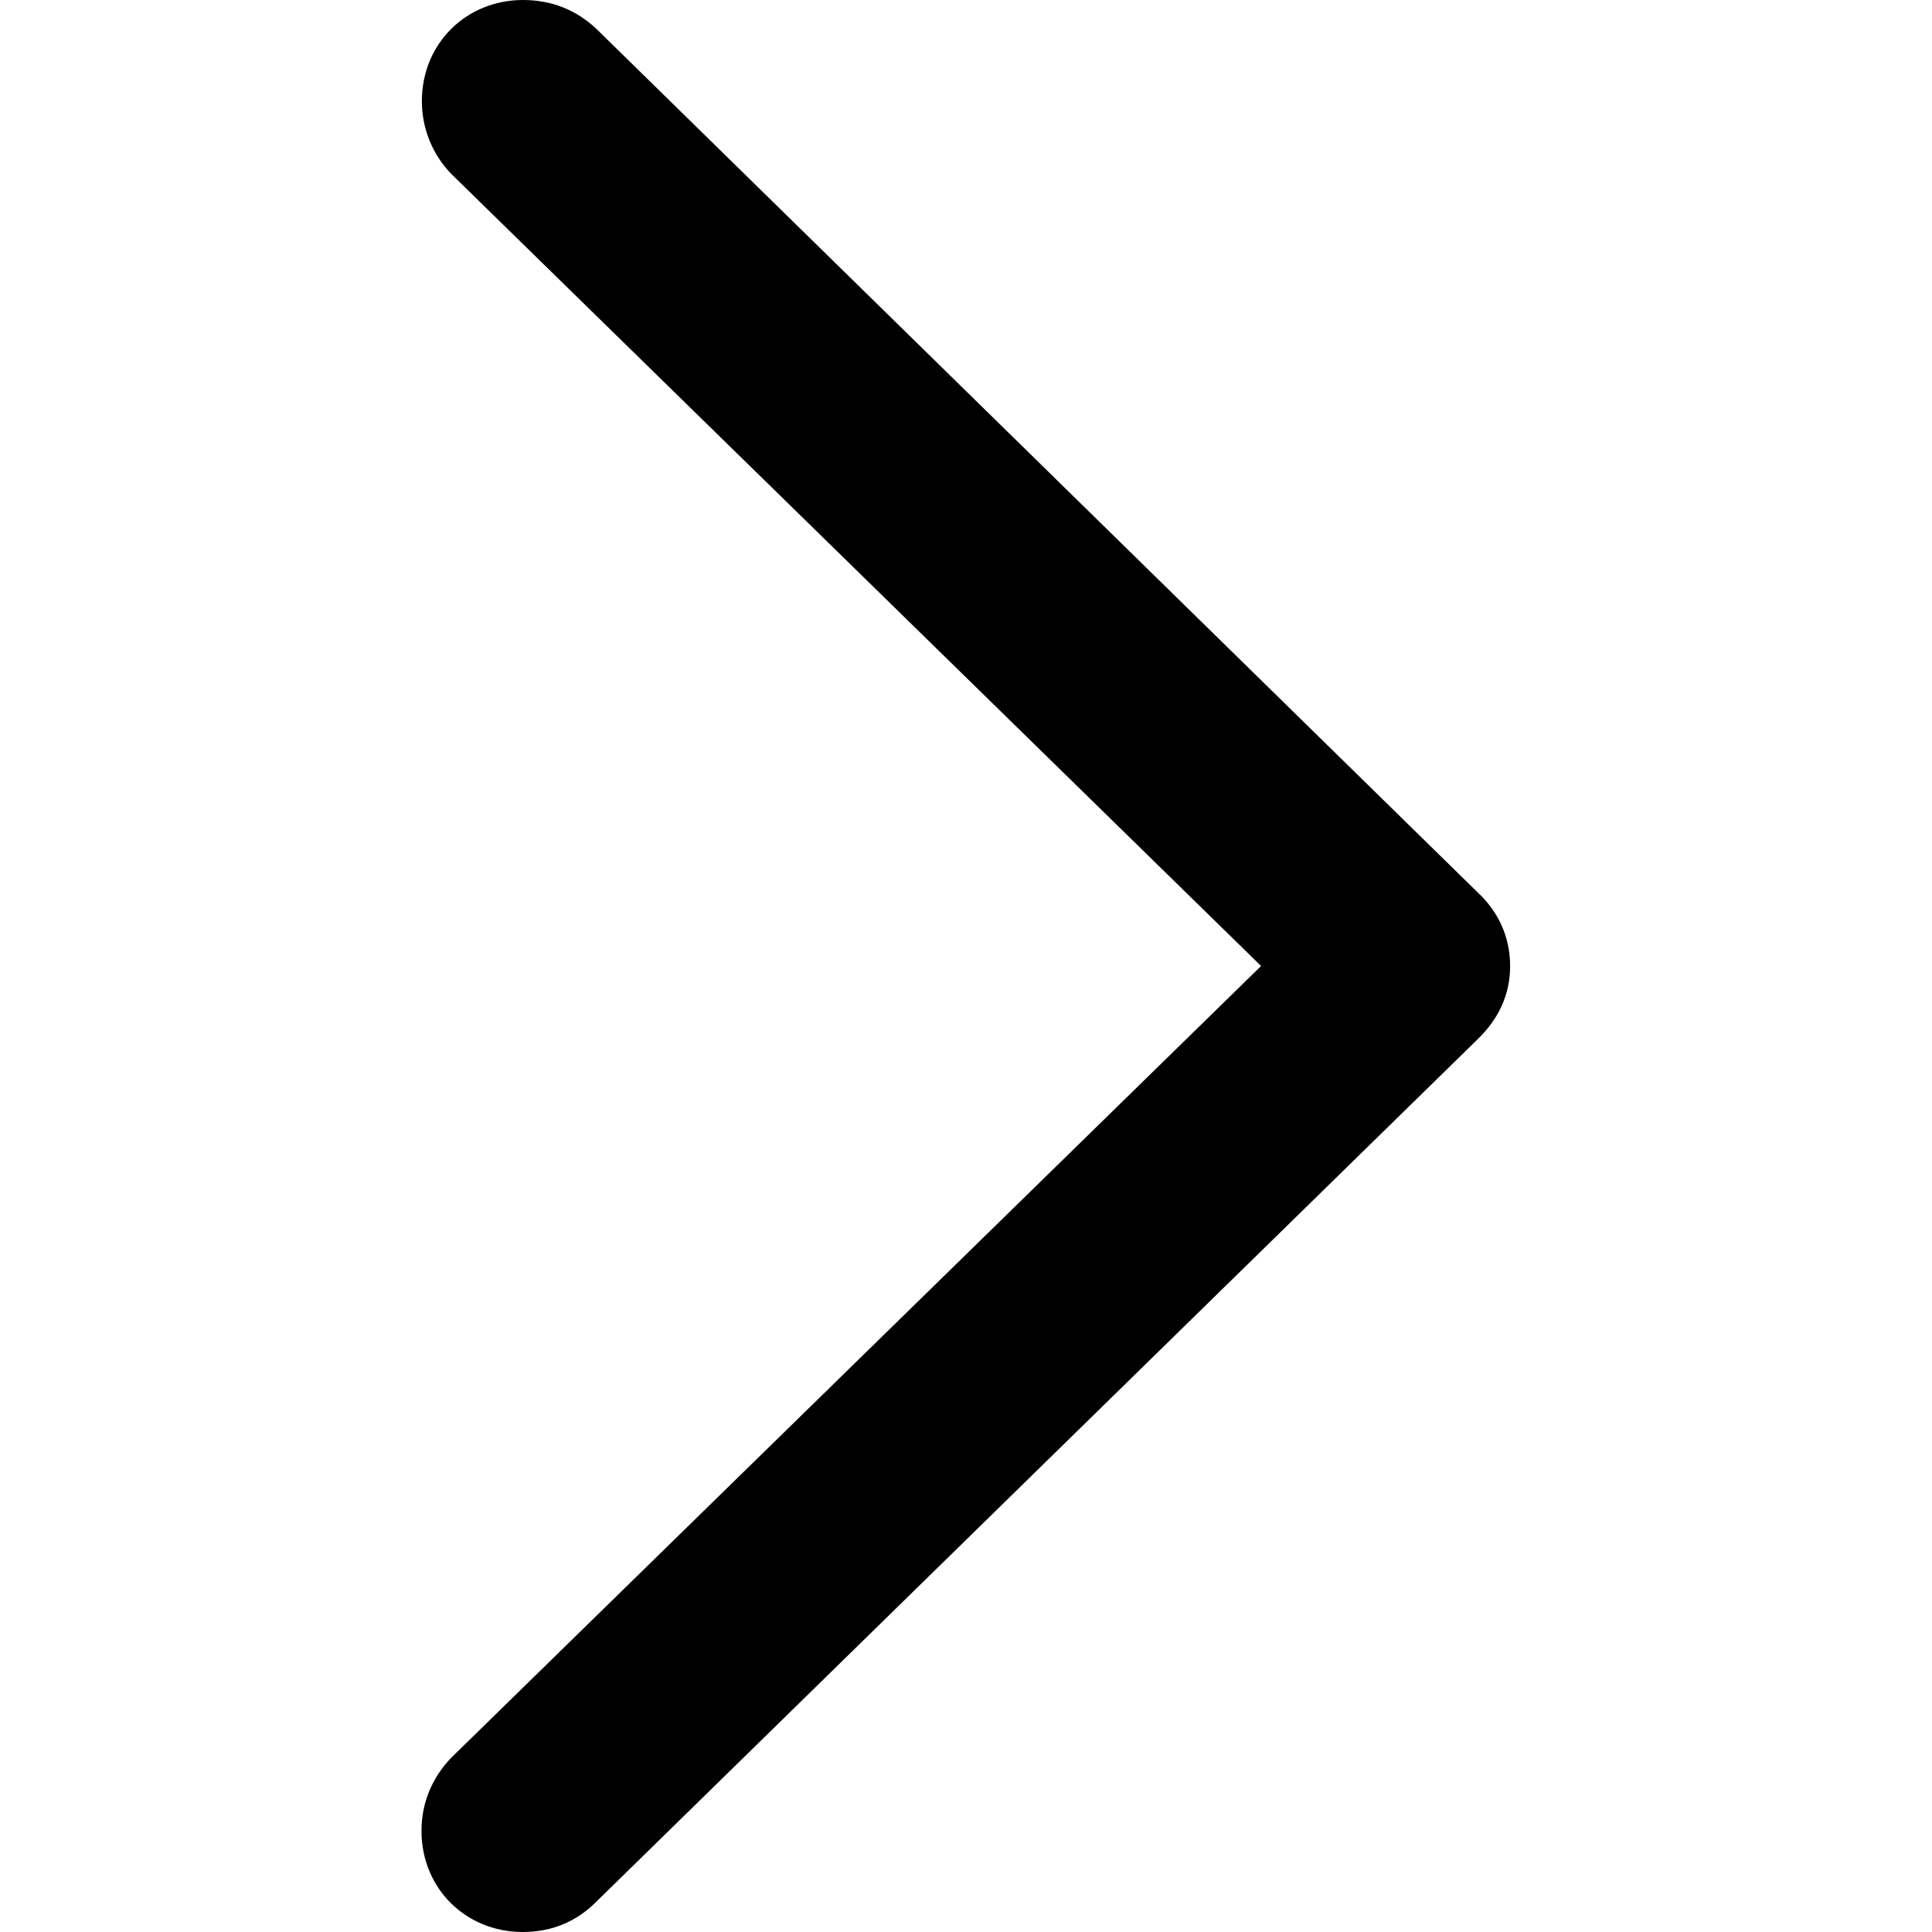 <?xml version="1.0" ?><!-- Generator: Adobe Illustrator 25.0.0, SVG Export Plug-In . SVG Version: 6.00 Build 0)  --><svg xmlns="http://www.w3.org/2000/svg" xmlns:xlink="http://www.w3.org/1999/xlink" version="1.1" id="Layer_1" x="0px" y="0px" viewBox="0 0 512 512" style="enable-background:new 0 0 512 512;" xml:space="preserve">
<path d="M400.2,256c0-7.4-2.9-14.2-8.6-19.5L158.1,7.7c-5.3-5-11.8-7.7-19.5-7.7c-15,0-26.8,11.5-26.8,26.8c0,7.4,2.9,14.2,7.7,19.2  l214.7,210L119.4,466c-4.7,5-7.7,11.5-7.7,19.2c0,15.3,11.8,26.8,26.8,26.8c7.7,0,14.2-2.7,19.5-8l233.6-228.6  C397.3,269.9,400.2,263.4,400.2,256z"/>
</svg>